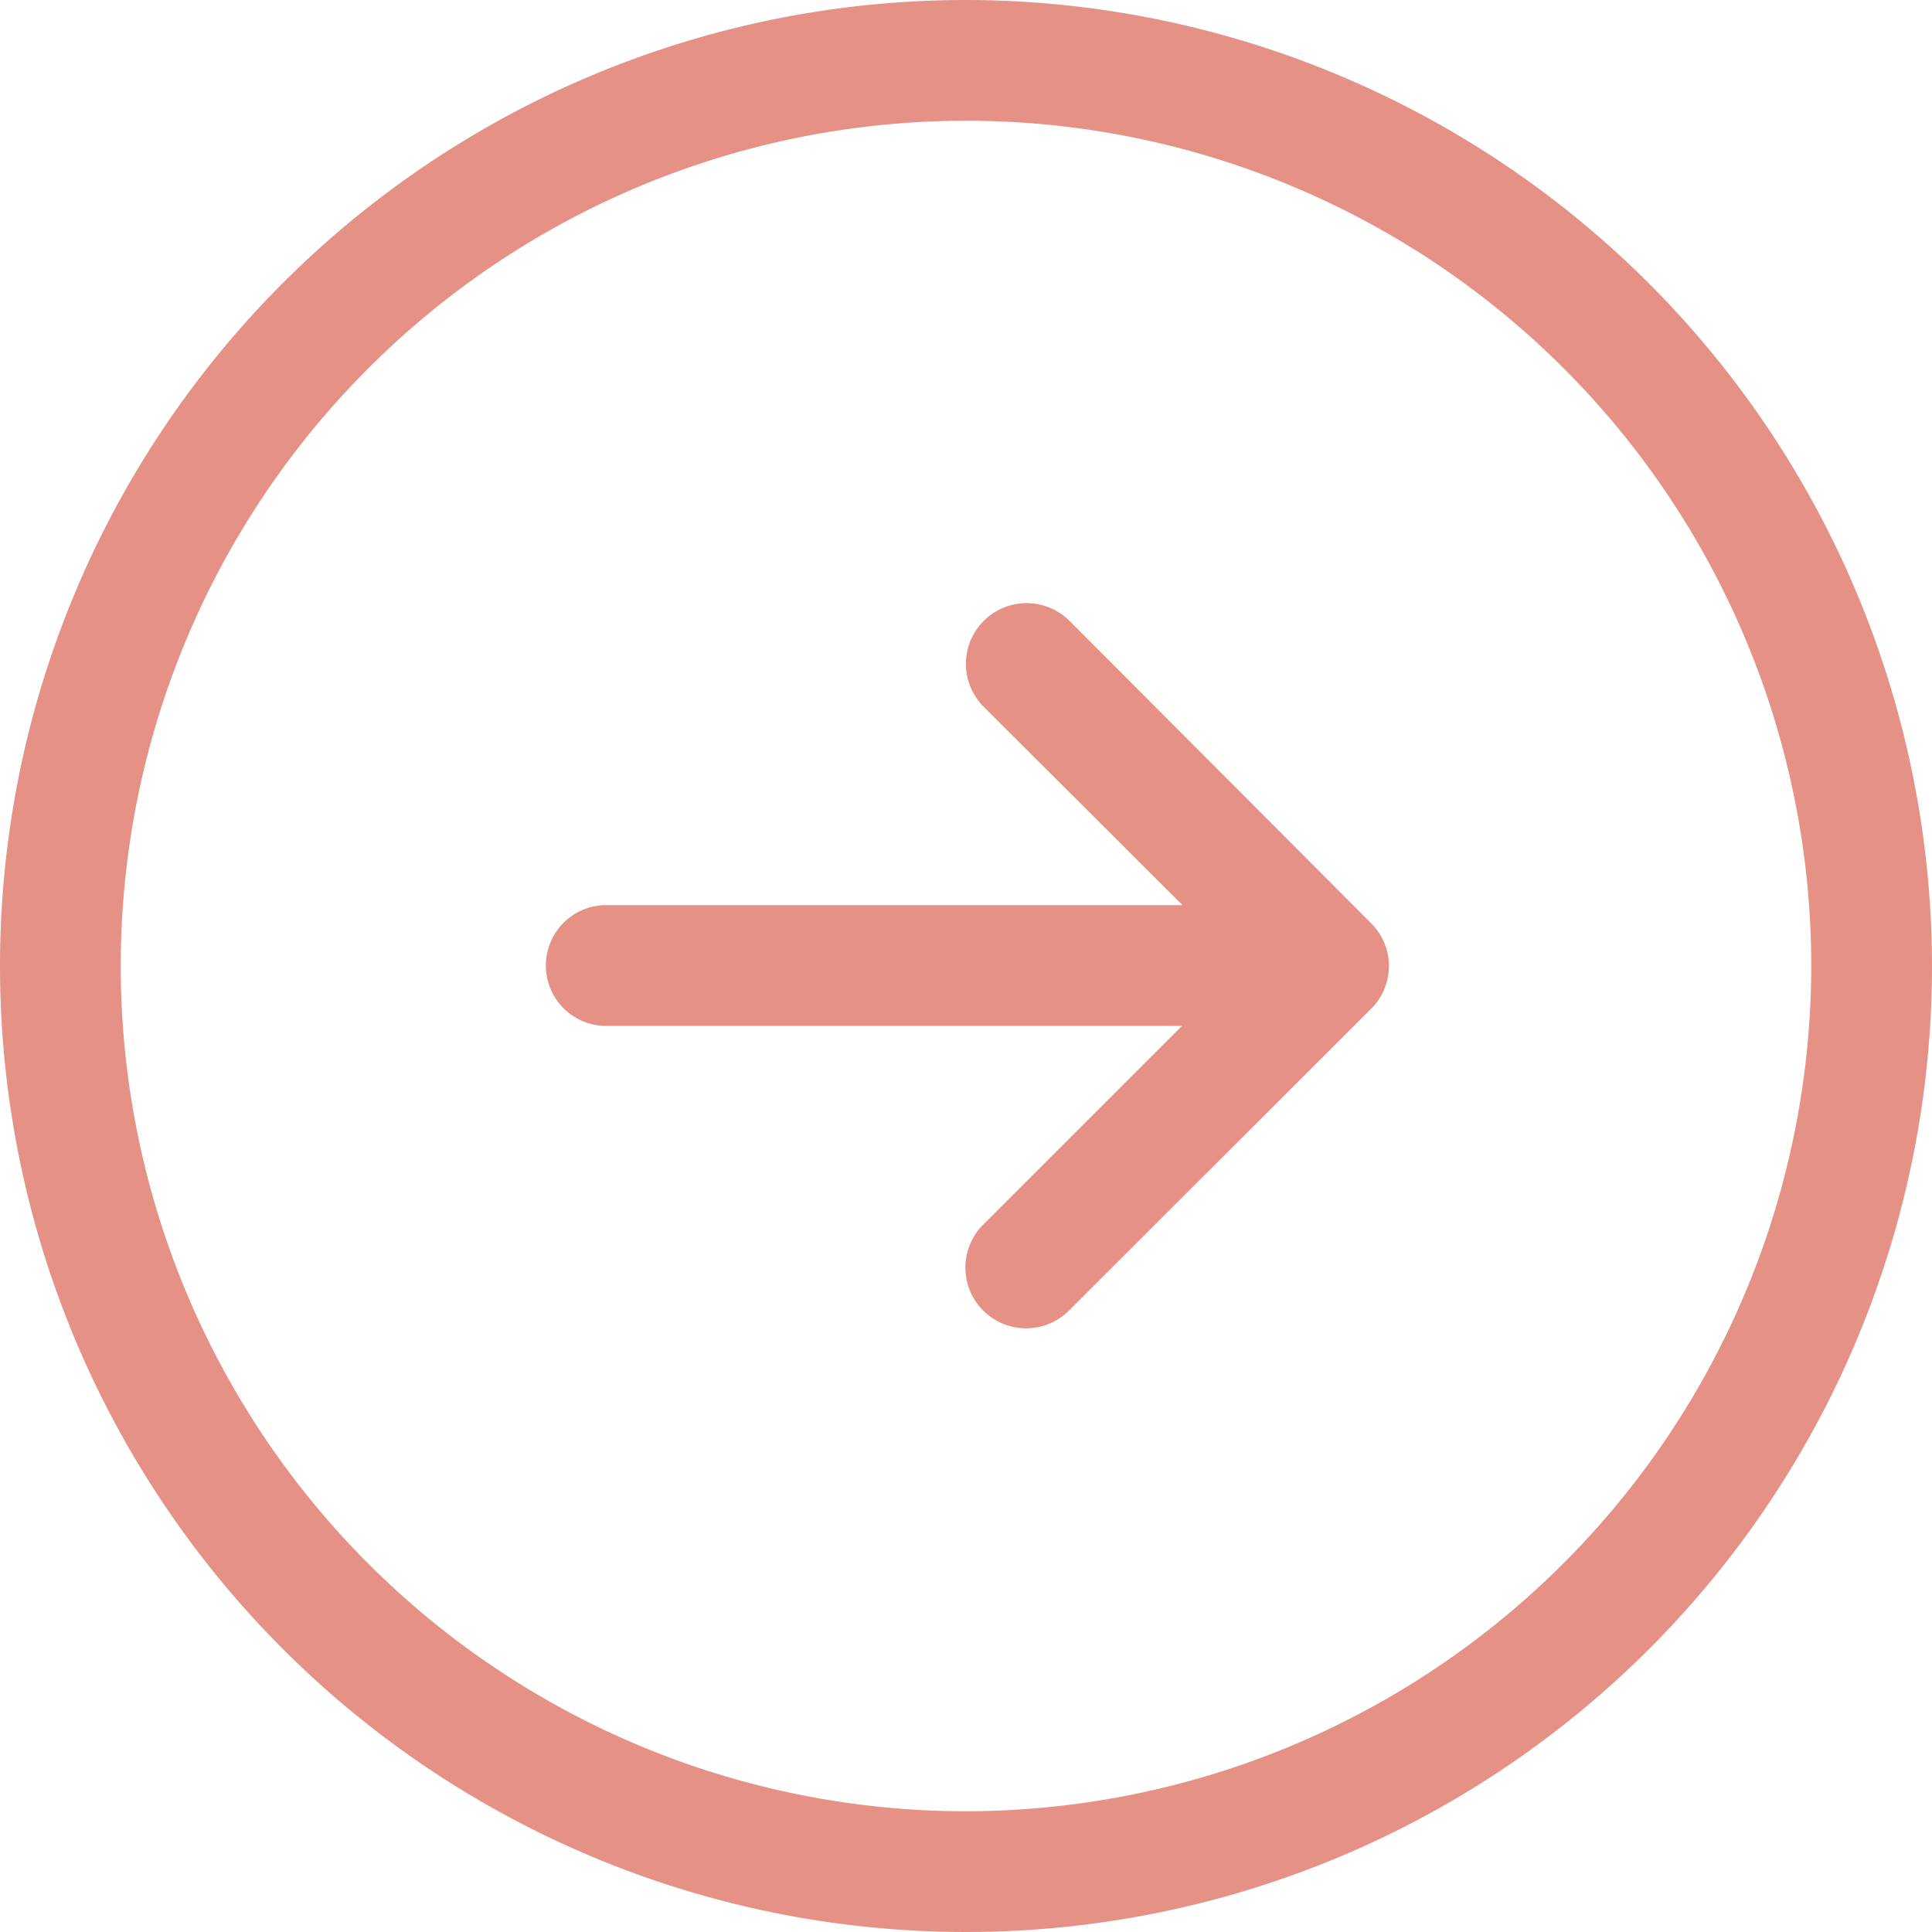 <svg xmlns="http://www.w3.org/2000/svg" width="18" height="18" viewBox="0 0 18 18">
  <path id="Right" d="M9,0a9,9,0,1,0,9,9A9.01,9.01,0,0,0,9,0ZM9,16.875A7.875,7.875,0,1,1,16.875,9,7.884,7.884,0,0,1,9,16.875ZM12.773,8.6a.562.562,0,0,1,0,.8L9.96,12.21a.562.562,0,0,1-.8-.8l1.852-1.852H5.625a.563.563,0,0,1,0-1.125h5.392L9.165,6.585a.562.562,0,0,1,.8-.8Z" fill="#e69186"/>
</svg>
